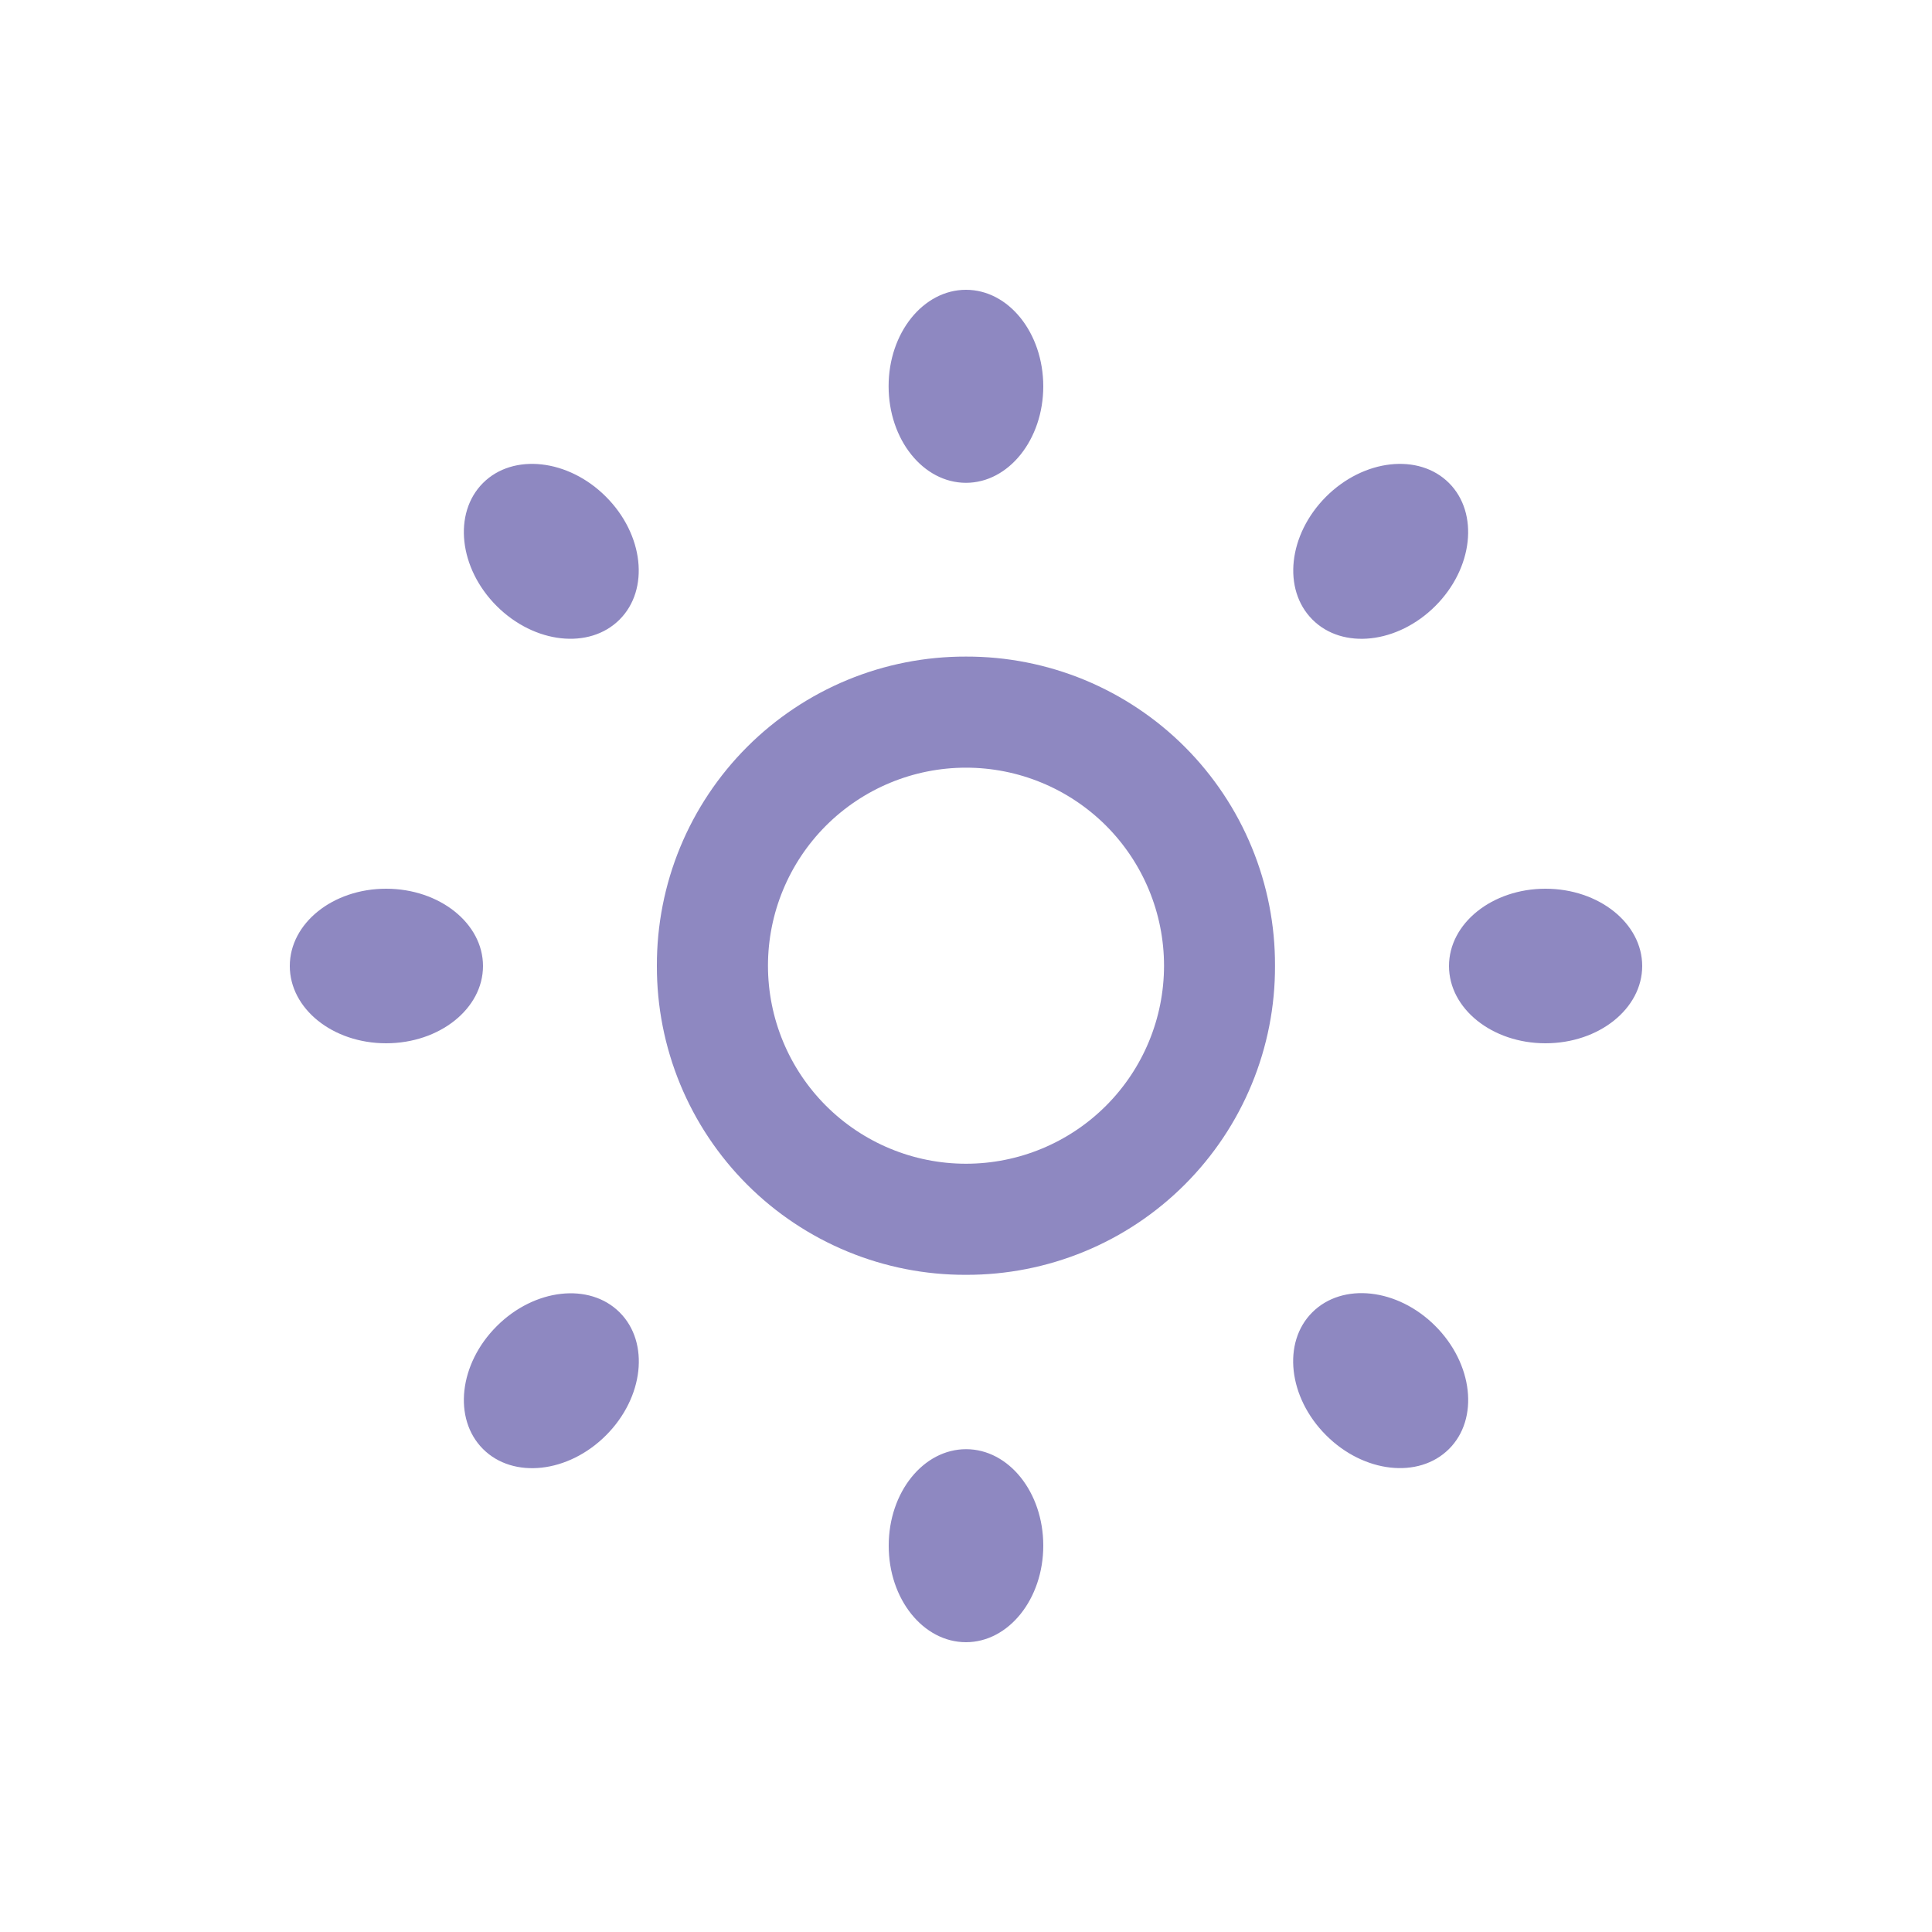 <svg width="52" height="52" viewBox="0 0 52 52" fill="none" xmlns="http://www.w3.org/2000/svg">
<path d="M26 17.672C24.906 17.669 23.823 17.882 22.812 18.299C21.801 18.717 20.882 19.33 20.109 20.103C19.336 20.877 18.723 21.795 18.306 22.806C17.889 23.817 17.677 24.901 17.68 25.995C17.677 27.088 17.89 28.171 18.307 29.182C18.724 30.193 19.337 31.111 20.11 31.884C20.883 32.657 21.802 33.269 22.813 33.686C23.823 34.103 24.907 34.316 26 34.312C27.093 34.315 28.176 34.102 29.187 33.685C30.197 33.269 31.115 32.656 31.888 31.883C32.661 31.11 33.274 30.192 33.691 29.181C34.108 28.171 34.321 27.088 34.317 25.995C34.321 24.901 34.109 23.818 33.692 22.807C33.276 21.796 32.663 20.877 31.89 20.103C31.117 19.33 30.199 18.717 29.188 18.299C28.177 17.882 27.094 17.669 26 17.672ZM26 31.322C24.586 31.322 23.231 30.761 22.231 29.761C21.232 28.762 20.67 27.406 20.67 25.992C20.67 24.579 21.232 23.223 22.231 22.223C23.231 21.224 24.586 20.662 26 20.662C27.414 20.662 28.769 21.224 29.769 22.223C30.768 23.223 31.33 24.579 31.33 25.992C31.33 27.406 30.768 28.762 29.769 29.761C28.769 30.761 27.414 31.322 26 31.322ZM39 13C38.189 12.189 36.704 12.355 35.69 13.369C34.676 14.386 34.512 15.863 35.324 16.676C36.135 17.49 37.617 17.326 38.633 16.31C39.647 15.296 39.811 13.811 39 13ZM13.369 35.695C12.353 36.709 12.189 38.189 13 39C13.811 39.811 15.293 39.65 16.31 38.633C17.326 37.617 17.49 36.135 16.679 35.324C15.868 34.512 14.383 34.679 13.369 35.695ZM13 13C12.189 13.811 12.353 15.296 13.367 16.31C14.383 17.326 15.865 17.488 16.676 16.676C17.488 15.865 17.324 14.381 16.307 13.367C15.296 12.355 13.811 12.189 13 13ZM35.69 38.628C36.704 39.645 38.186 39.811 39 39C39.814 38.189 39.647 36.704 38.631 35.688C37.614 34.671 36.135 34.51 35.321 35.321C34.507 36.132 34.676 37.614 35.69 38.628ZM26 12.995C27.147 12.995 28.08 11.833 28.08 10.395C28.077 8.957 27.147 7.8 26 7.8C24.851 7.8 23.917 8.957 23.917 10.395C23.917 11.833 24.848 12.995 26 12.995ZM26 44.2C27.147 44.2 28.08 43.038 28.08 41.6C28.08 40.162 27.149 39.005 26.003 39.005C24.853 39.005 23.92 40.162 23.92 41.6C23.917 43.038 24.848 44.2 26 44.2ZM13 26C13 24.853 11.83 23.92 10.392 23.92C8.954 23.92 7.8 24.853 7.8 26C7.8 27.149 8.954 28.08 10.392 28.08C11.83 28.08 13 27.149 13 26ZM44.2 26C44.2 24.853 43.035 23.92 41.597 23.92C40.16 23.92 39 24.853 39 26C39 27.149 40.16 28.08 41.597 28.08C43.035 28.08 44.2 27.149 44.2 26Z" fill="#8E88C1"/>
</svg>
